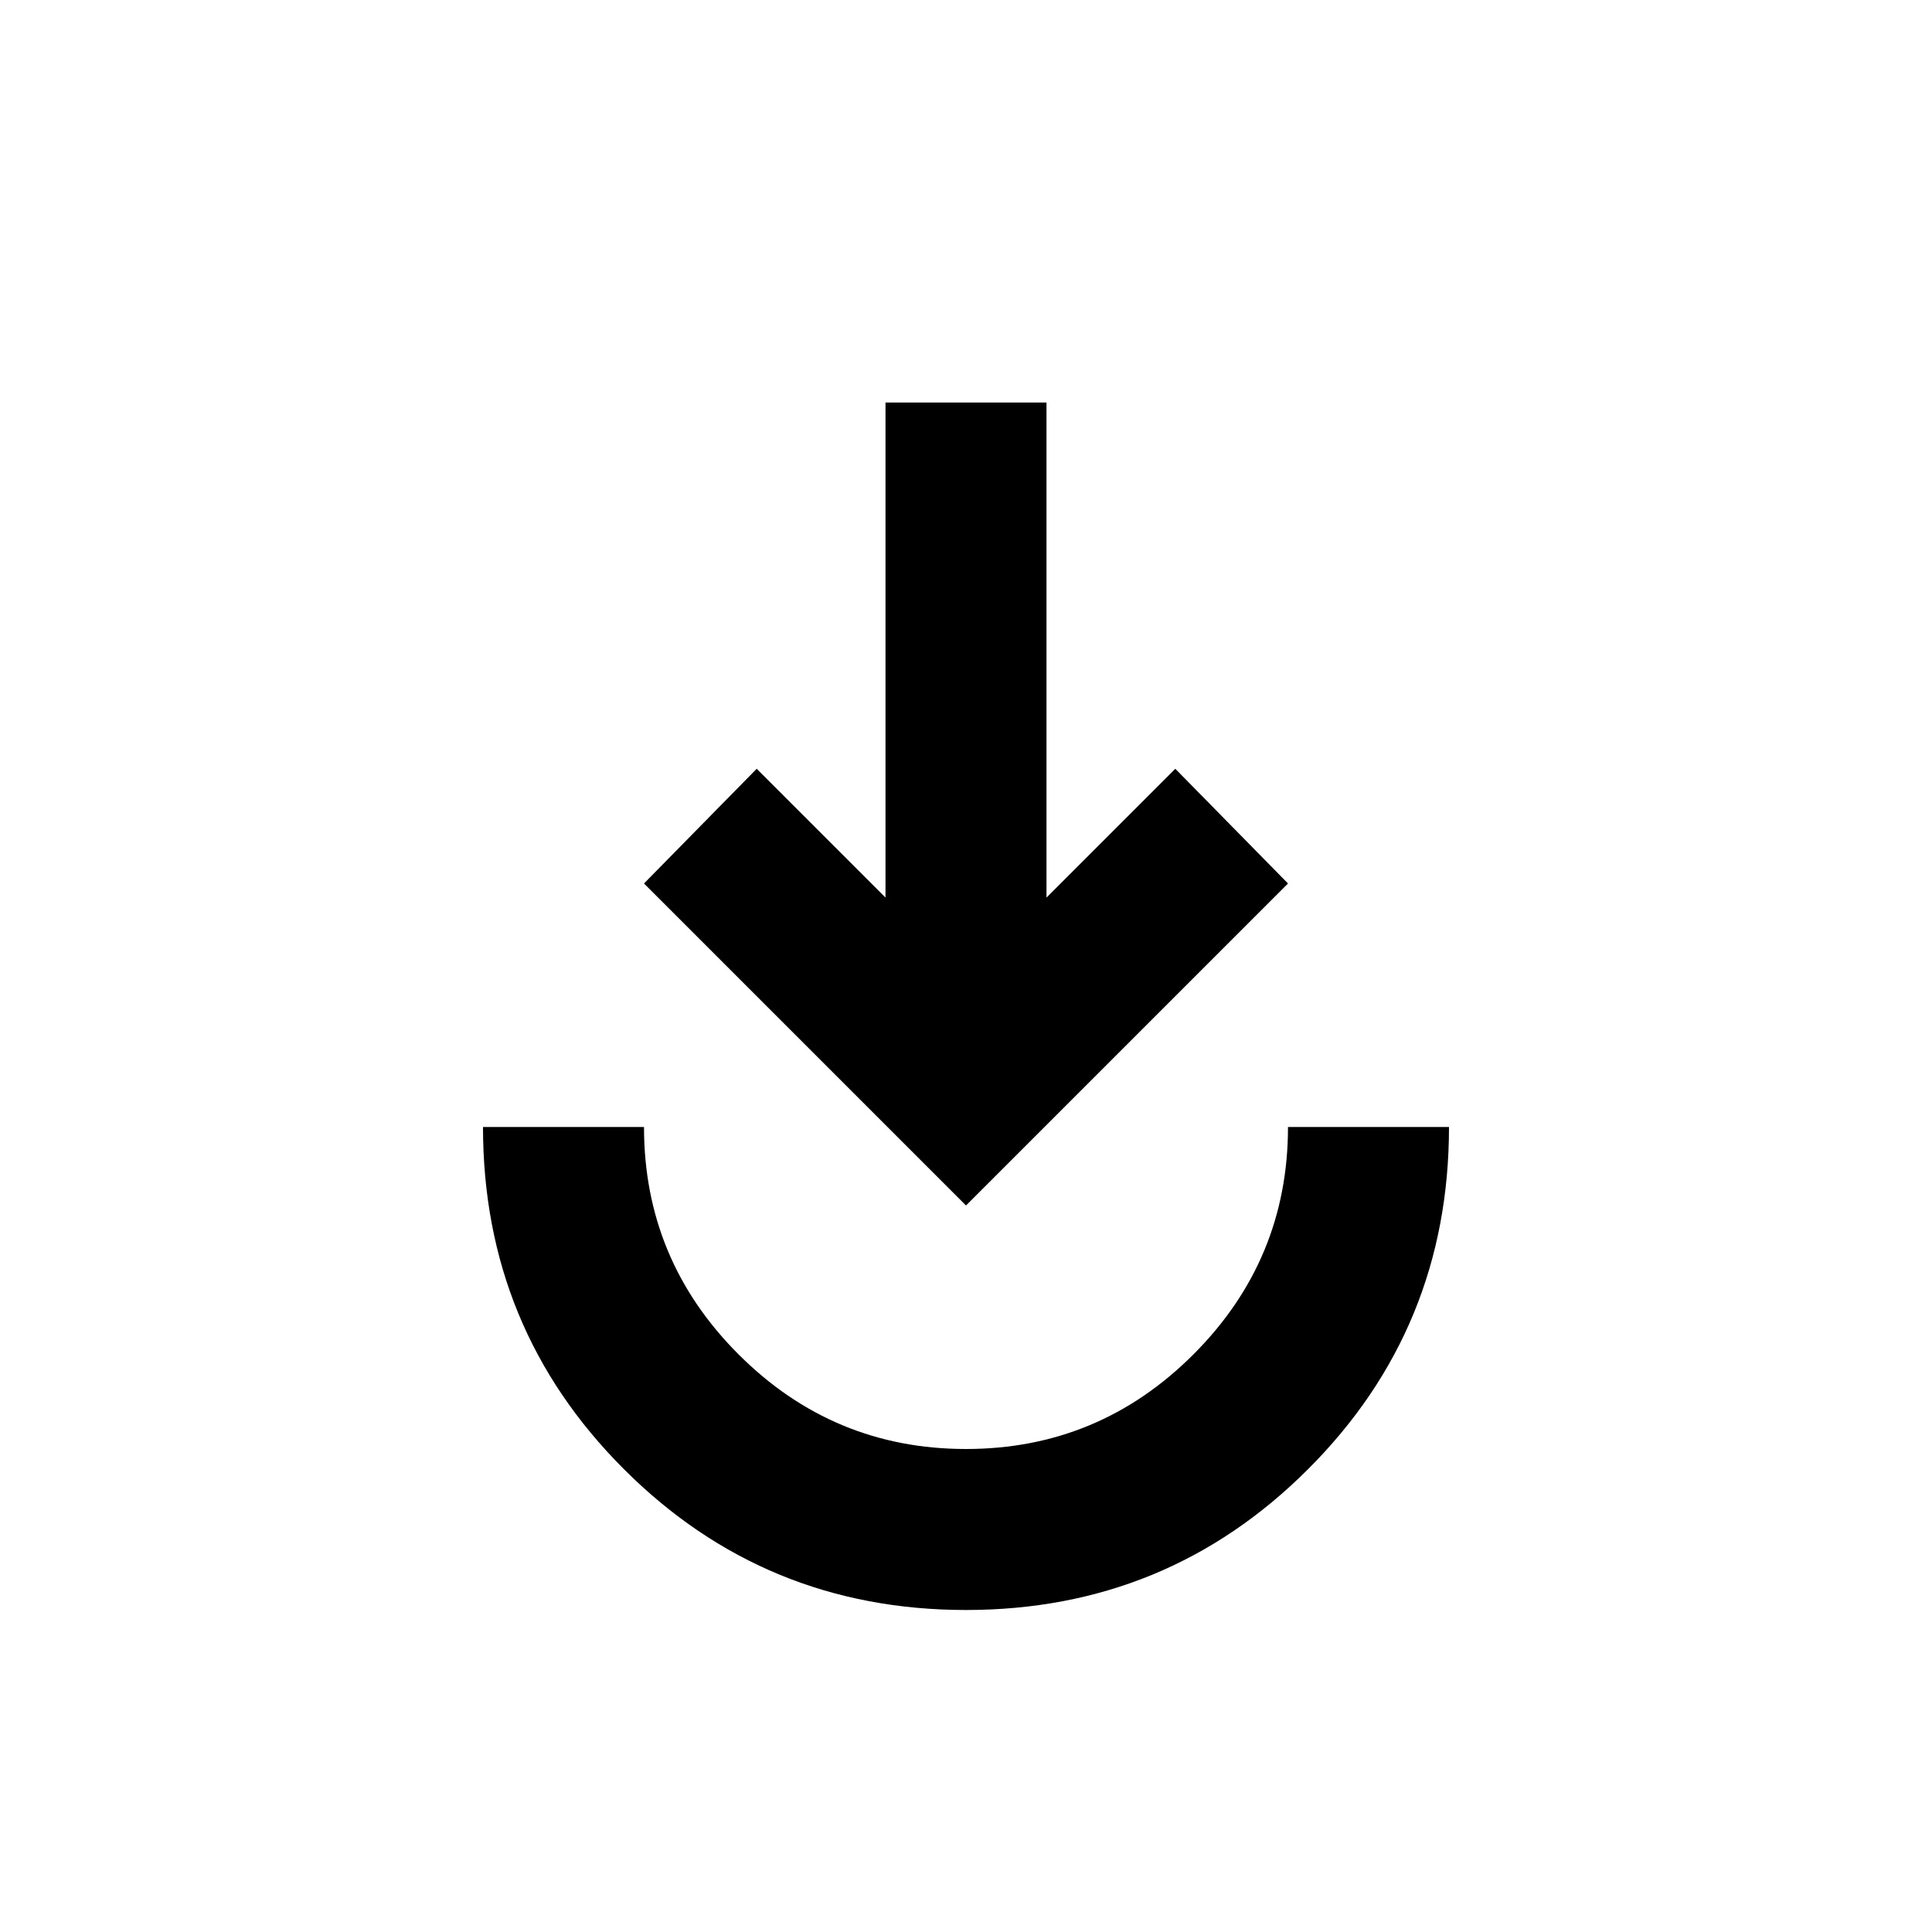 <svg xmlns="http://www.w3.org/2000/svg" height="24" viewBox="0 -960 960 960" width="24"><path d="M480-160q-100 0-170-70t-70-170h80q0 66 47 113t113 47q66 0 113-47t47-113h80q0 100-70 170t-170 70Zm0-201L320-521l56-57 64 64v-246h80v246l64-64 56 57-160 160Z"/></svg>
